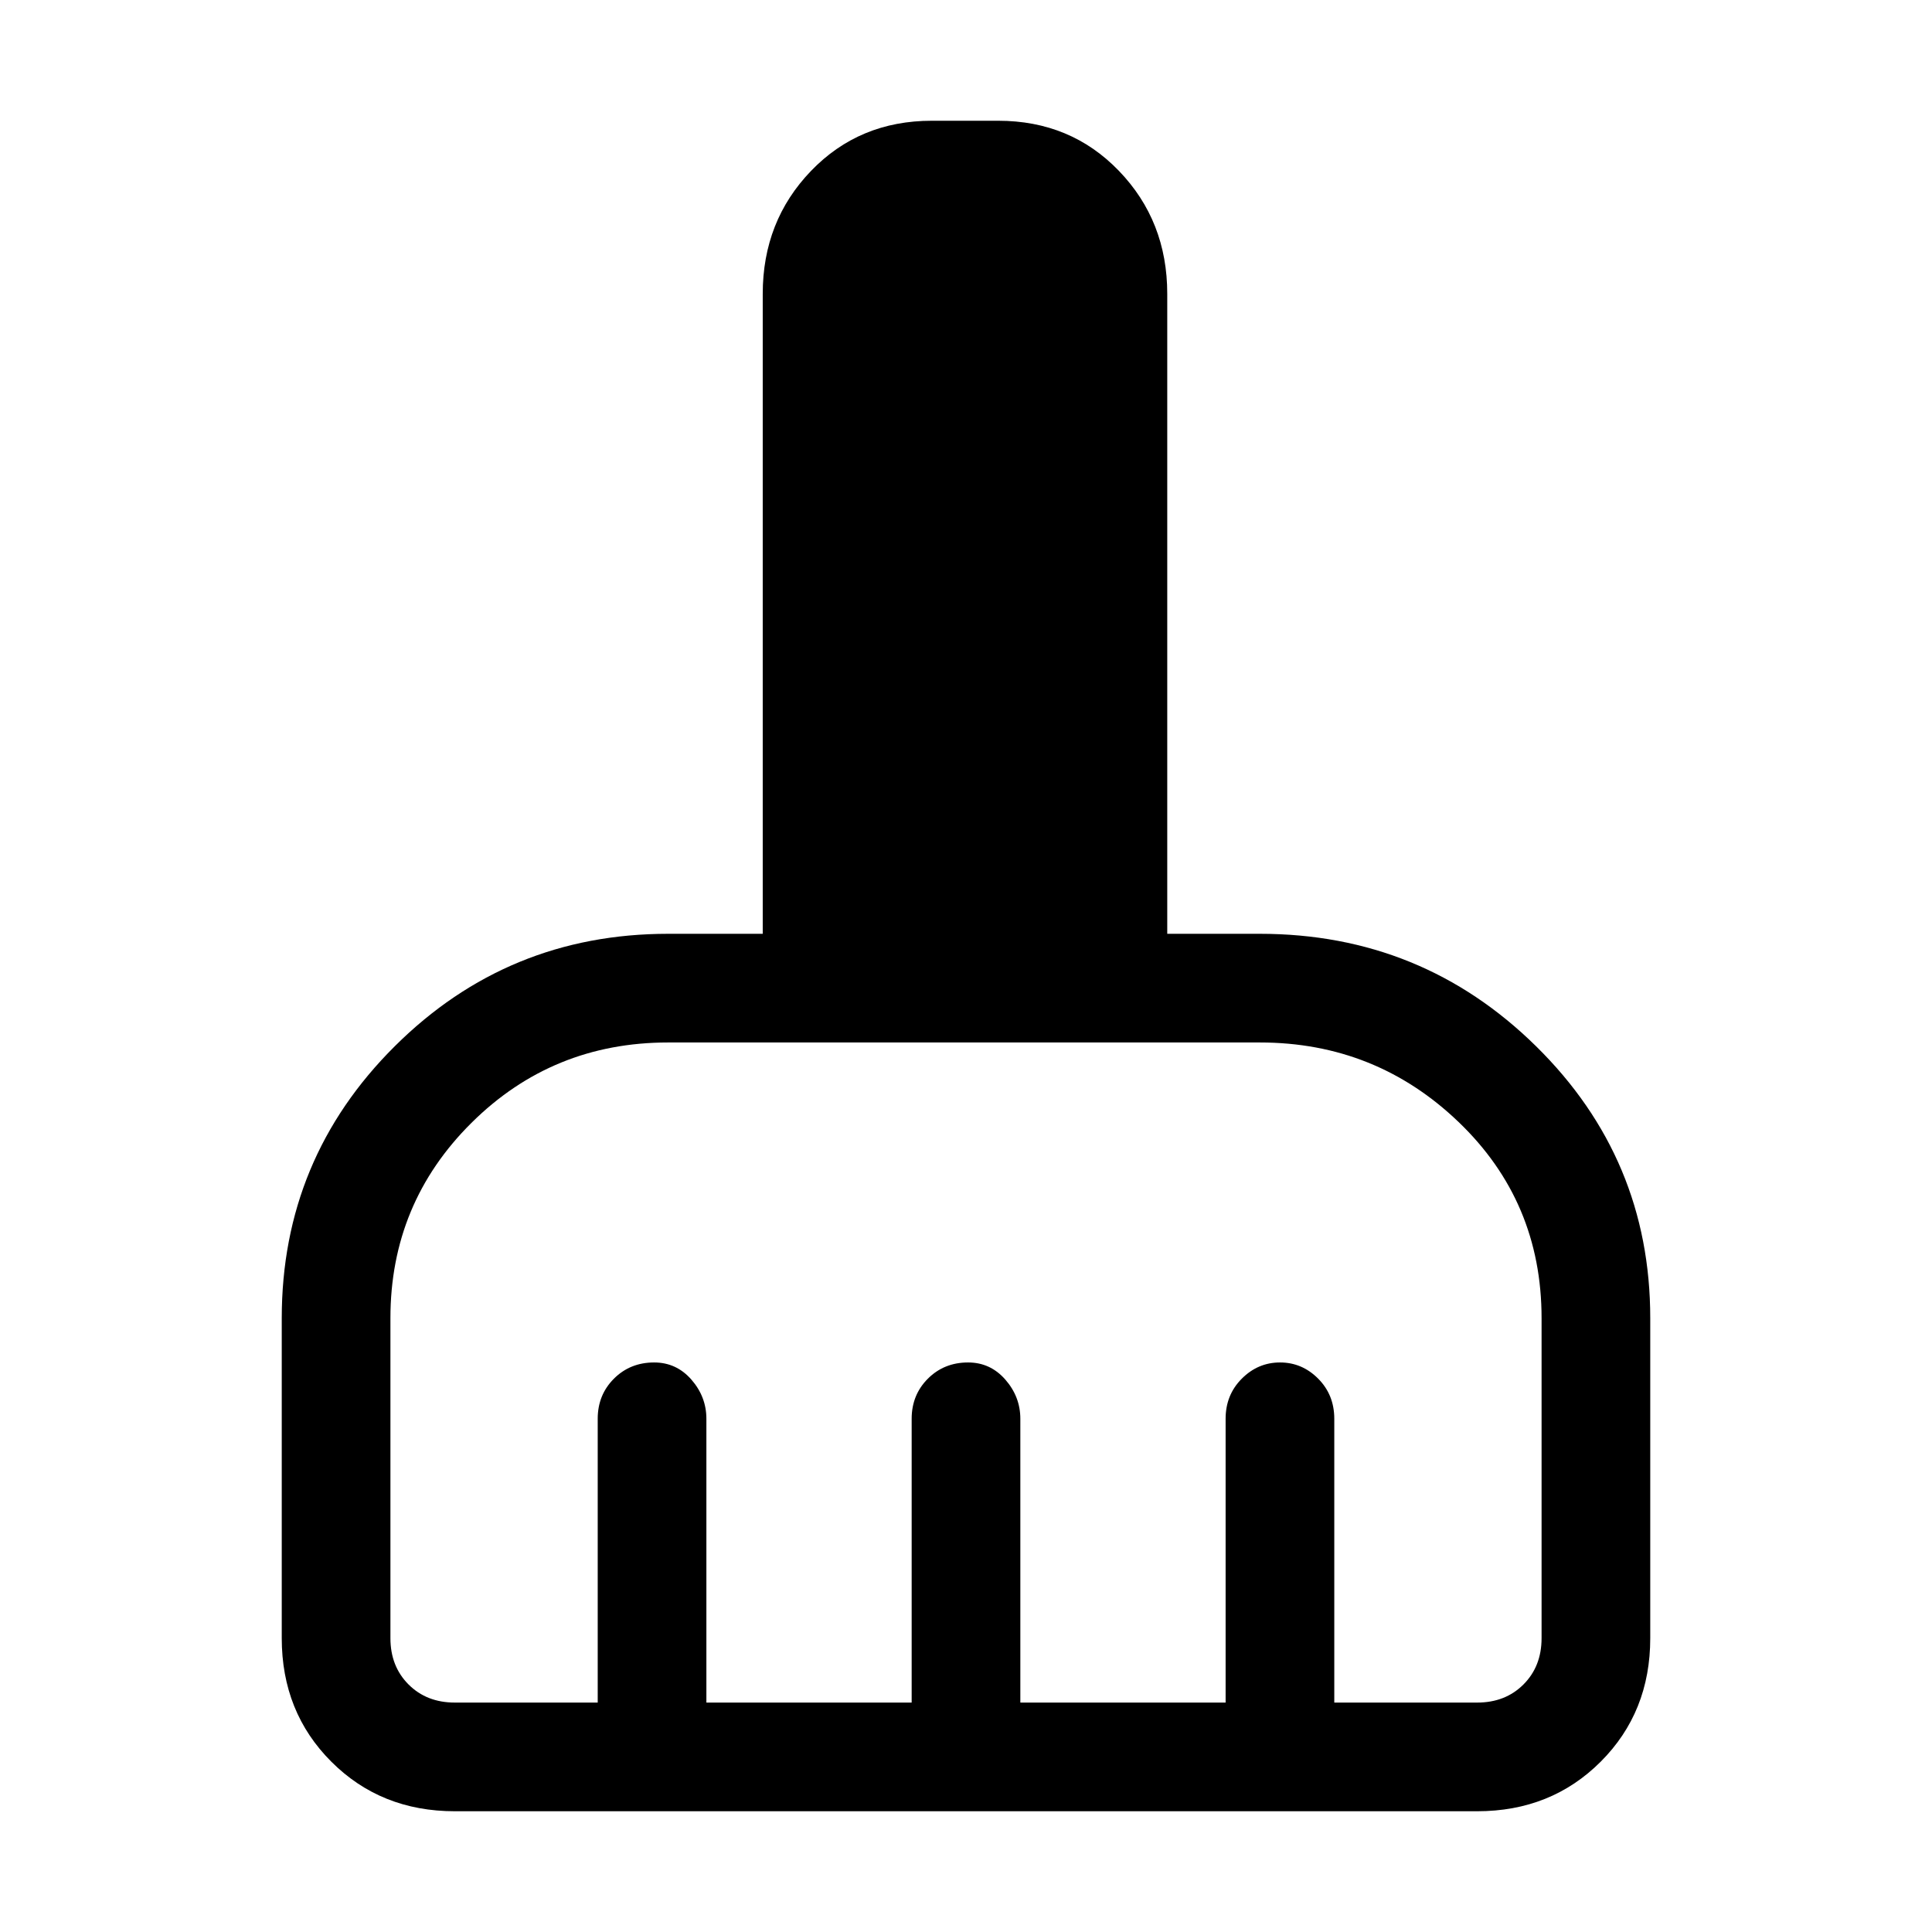 <svg xmlns="http://www.w3.org/2000/svg" height="24" viewBox="0 -960 960 960" width="24"><path d="M226-60q-36.75 0-61.37-24.63Q140-109.25 140-146v-159q0-79.26 56.16-135.13Q252.32-496 332-496h47v-318q0-36.16 24-61.08T463-900h33q36 0 60 24.92T580-814v318h46q80.51 0 137.26 55.87Q820-384.26 820-305v159q0 36.75-24.62 61.37Q770.75-60 734-60H226Zm0-54h71v-141q0-11.9 8.06-19.95 8.06-8.05 19.98-8.05 11.06 0 18.51 8.52Q351-265.95 351-255v141h102v-141q0-11.9 8.06-19.95 8.06-8.05 19.98-8.05 11.06 0 18.51 8.52Q507-265.95 507-255v141h102v-141q0-11.9 8.04-19.95 8.03-8.05 19-8.05 10.96 0 18.96 8.05t8 19.95v141h71q14 0 23-9t9-23v-159q0-57.92-41.21-97.46Q683.58-442 626-442H332q-57.5 0-97.75 39.96T194-305v159q0 14 9 23t23 9Z"/></svg>
